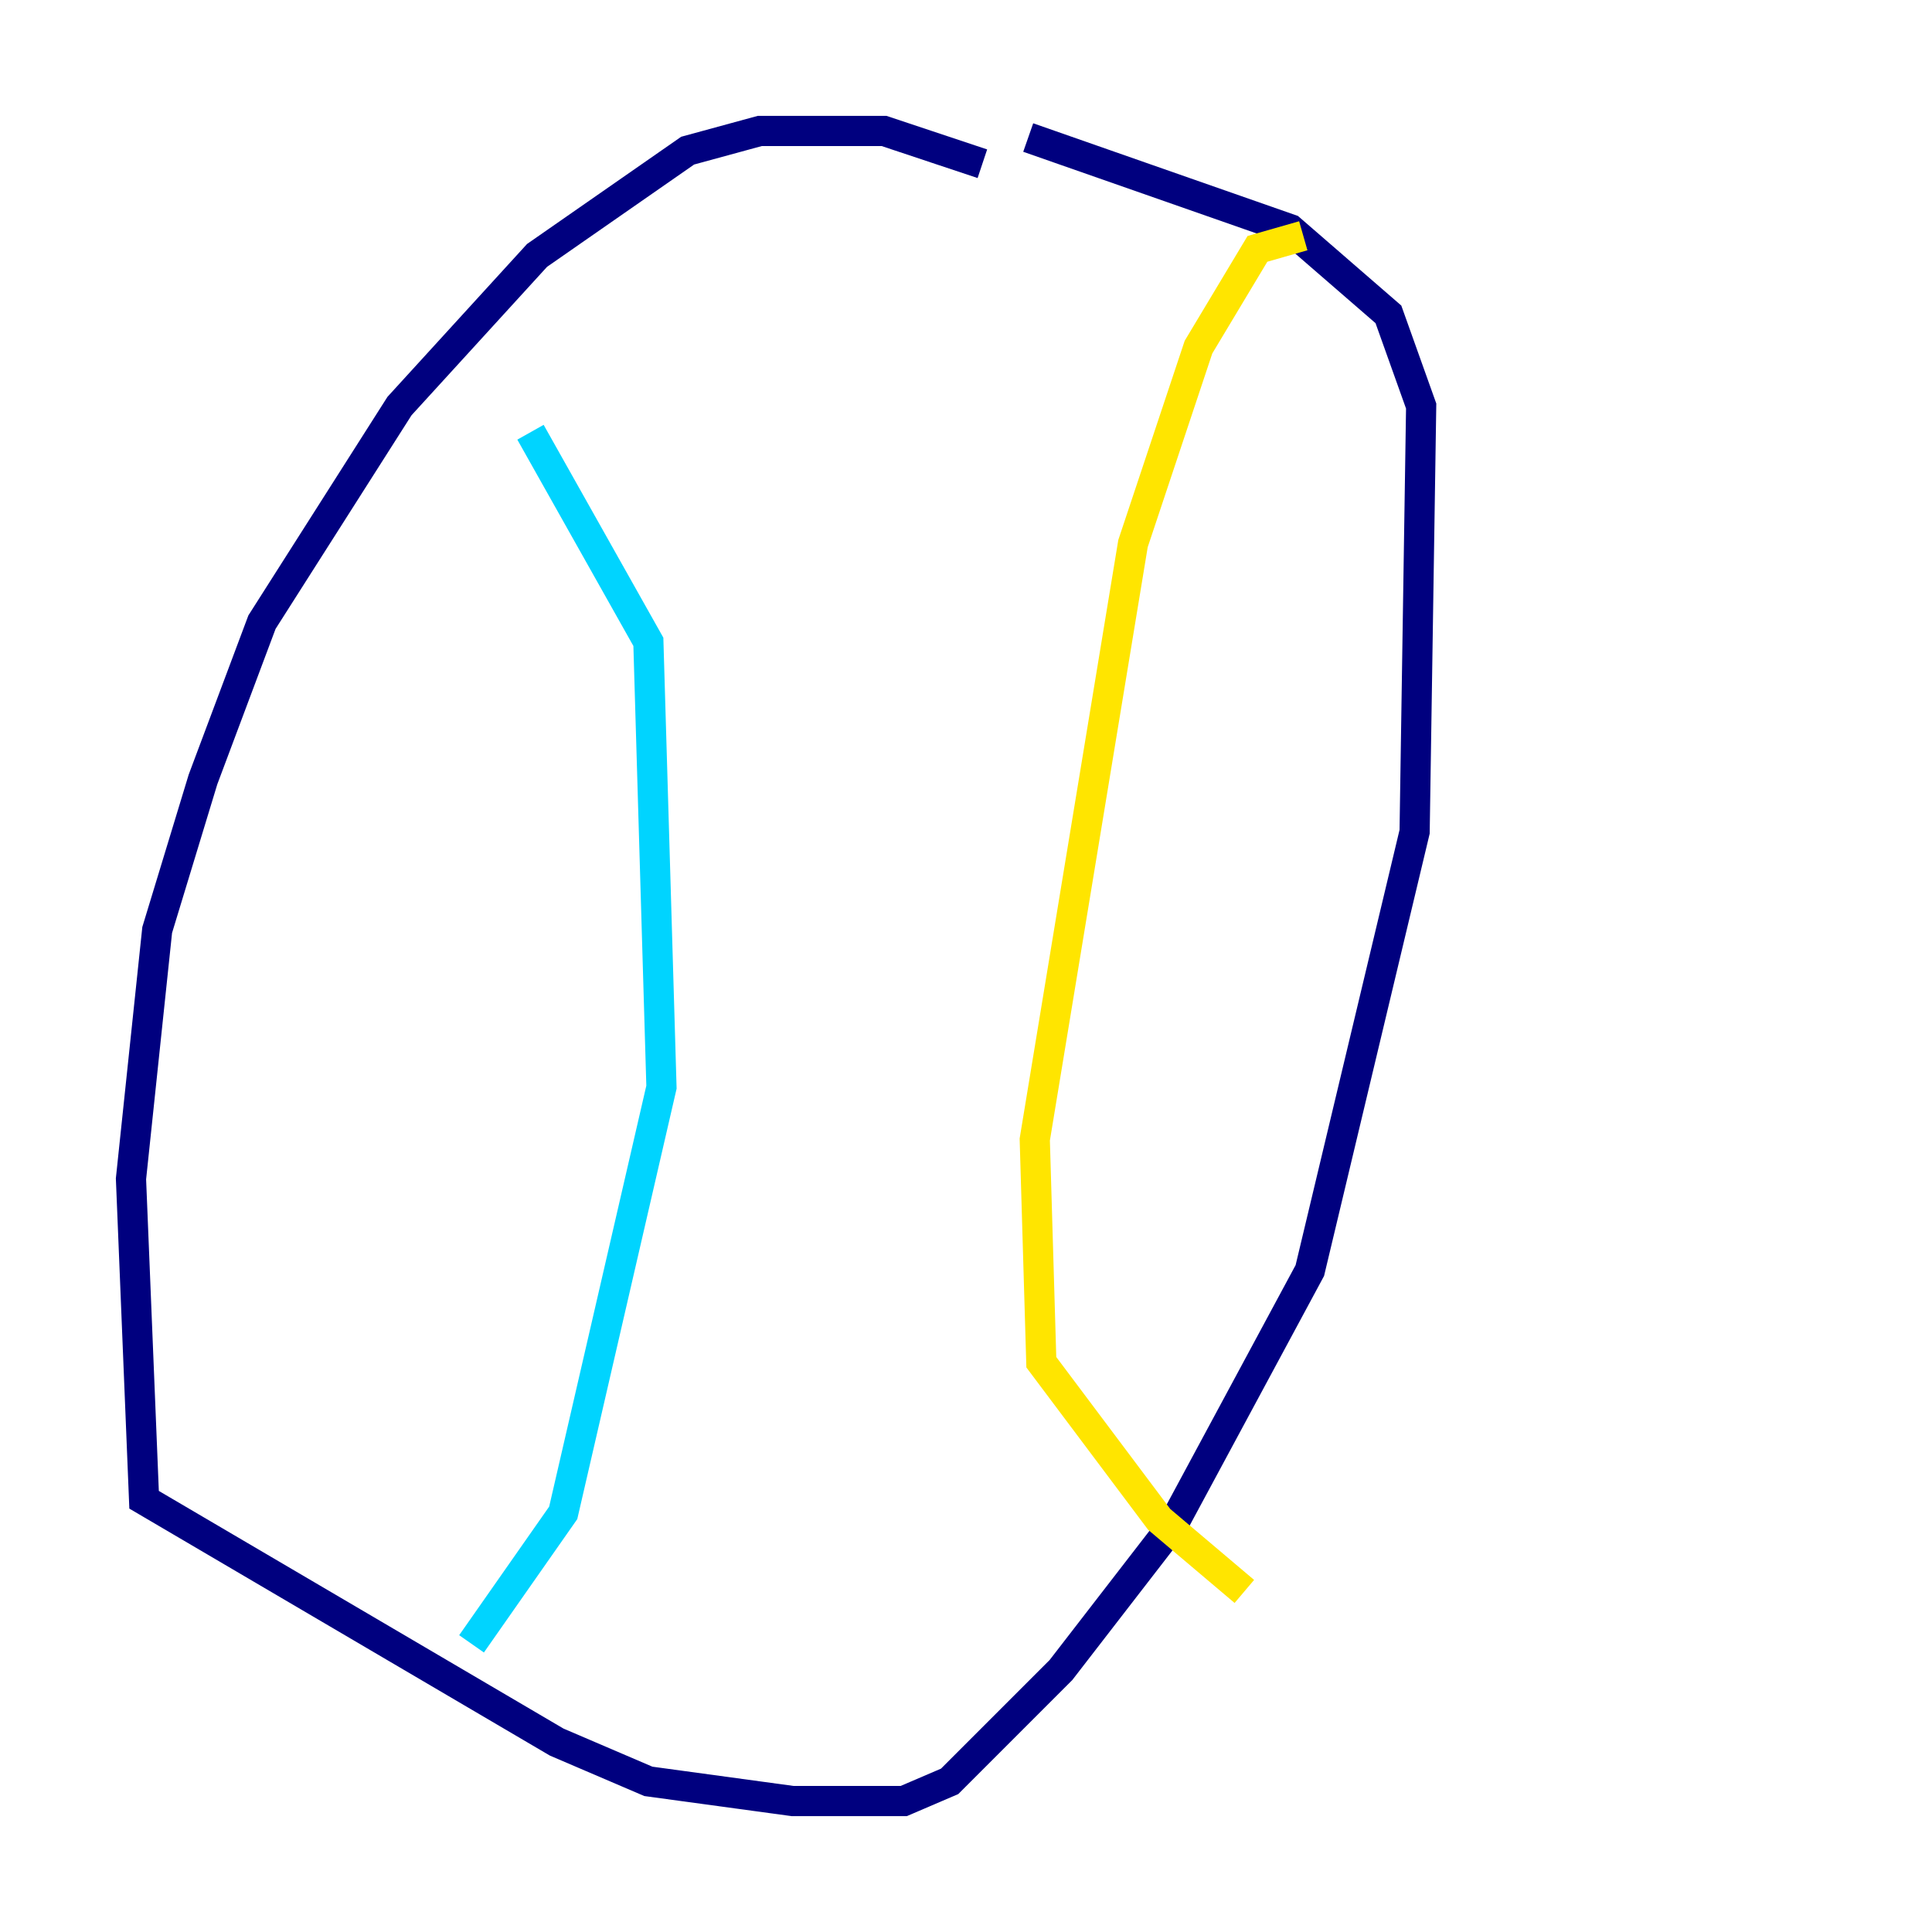 <?xml version="1.0" encoding="utf-8" ?>
<svg baseProfile="tiny" height="128" version="1.2" viewBox="0,0,128,128" width="128" xmlns="http://www.w3.org/2000/svg" xmlns:ev="http://www.w3.org/2001/xml-events" xmlns:xlink="http://www.w3.org/1999/xlink"><defs /><polyline fill="none" points="65.085,10.848 58.576,8.678 50.332,8.678 45.559,9.98 35.58,16.922 26.468,26.902 17.356,41.22 13.451,51.634 10.414,61.614 8.678,78.102 9.546,99.363 36.881,115.417 42.956,118.02 52.502,119.322 59.878,119.322 62.915,118.02 70.291,110.644 77.668,101.098 86.78,84.176 93.722,55.105 94.156,26.902 91.986,20.827 85.478,15.186 68.122,9.112" stroke="#00007f" stroke-width="2" /><polyline fill="none" points="35.146,28.637 42.956,42.522 43.824,72.027 37.315,100.231 31.241,108.909" stroke="#00d4ff" stroke-width="2" /><polyline fill="none" points="86.346,15.62 83.308,16.488 79.403,22.997 75.064,36.014 68.556,75.498 68.99,90.251 76.8,100.664 82.441,105.437" stroke="#ffe500" stroke-width="2" /><polyline fill="none" points="35.146,45.993 35.146,45.993" stroke="#7f0000" stroke-width="2" /></svg>